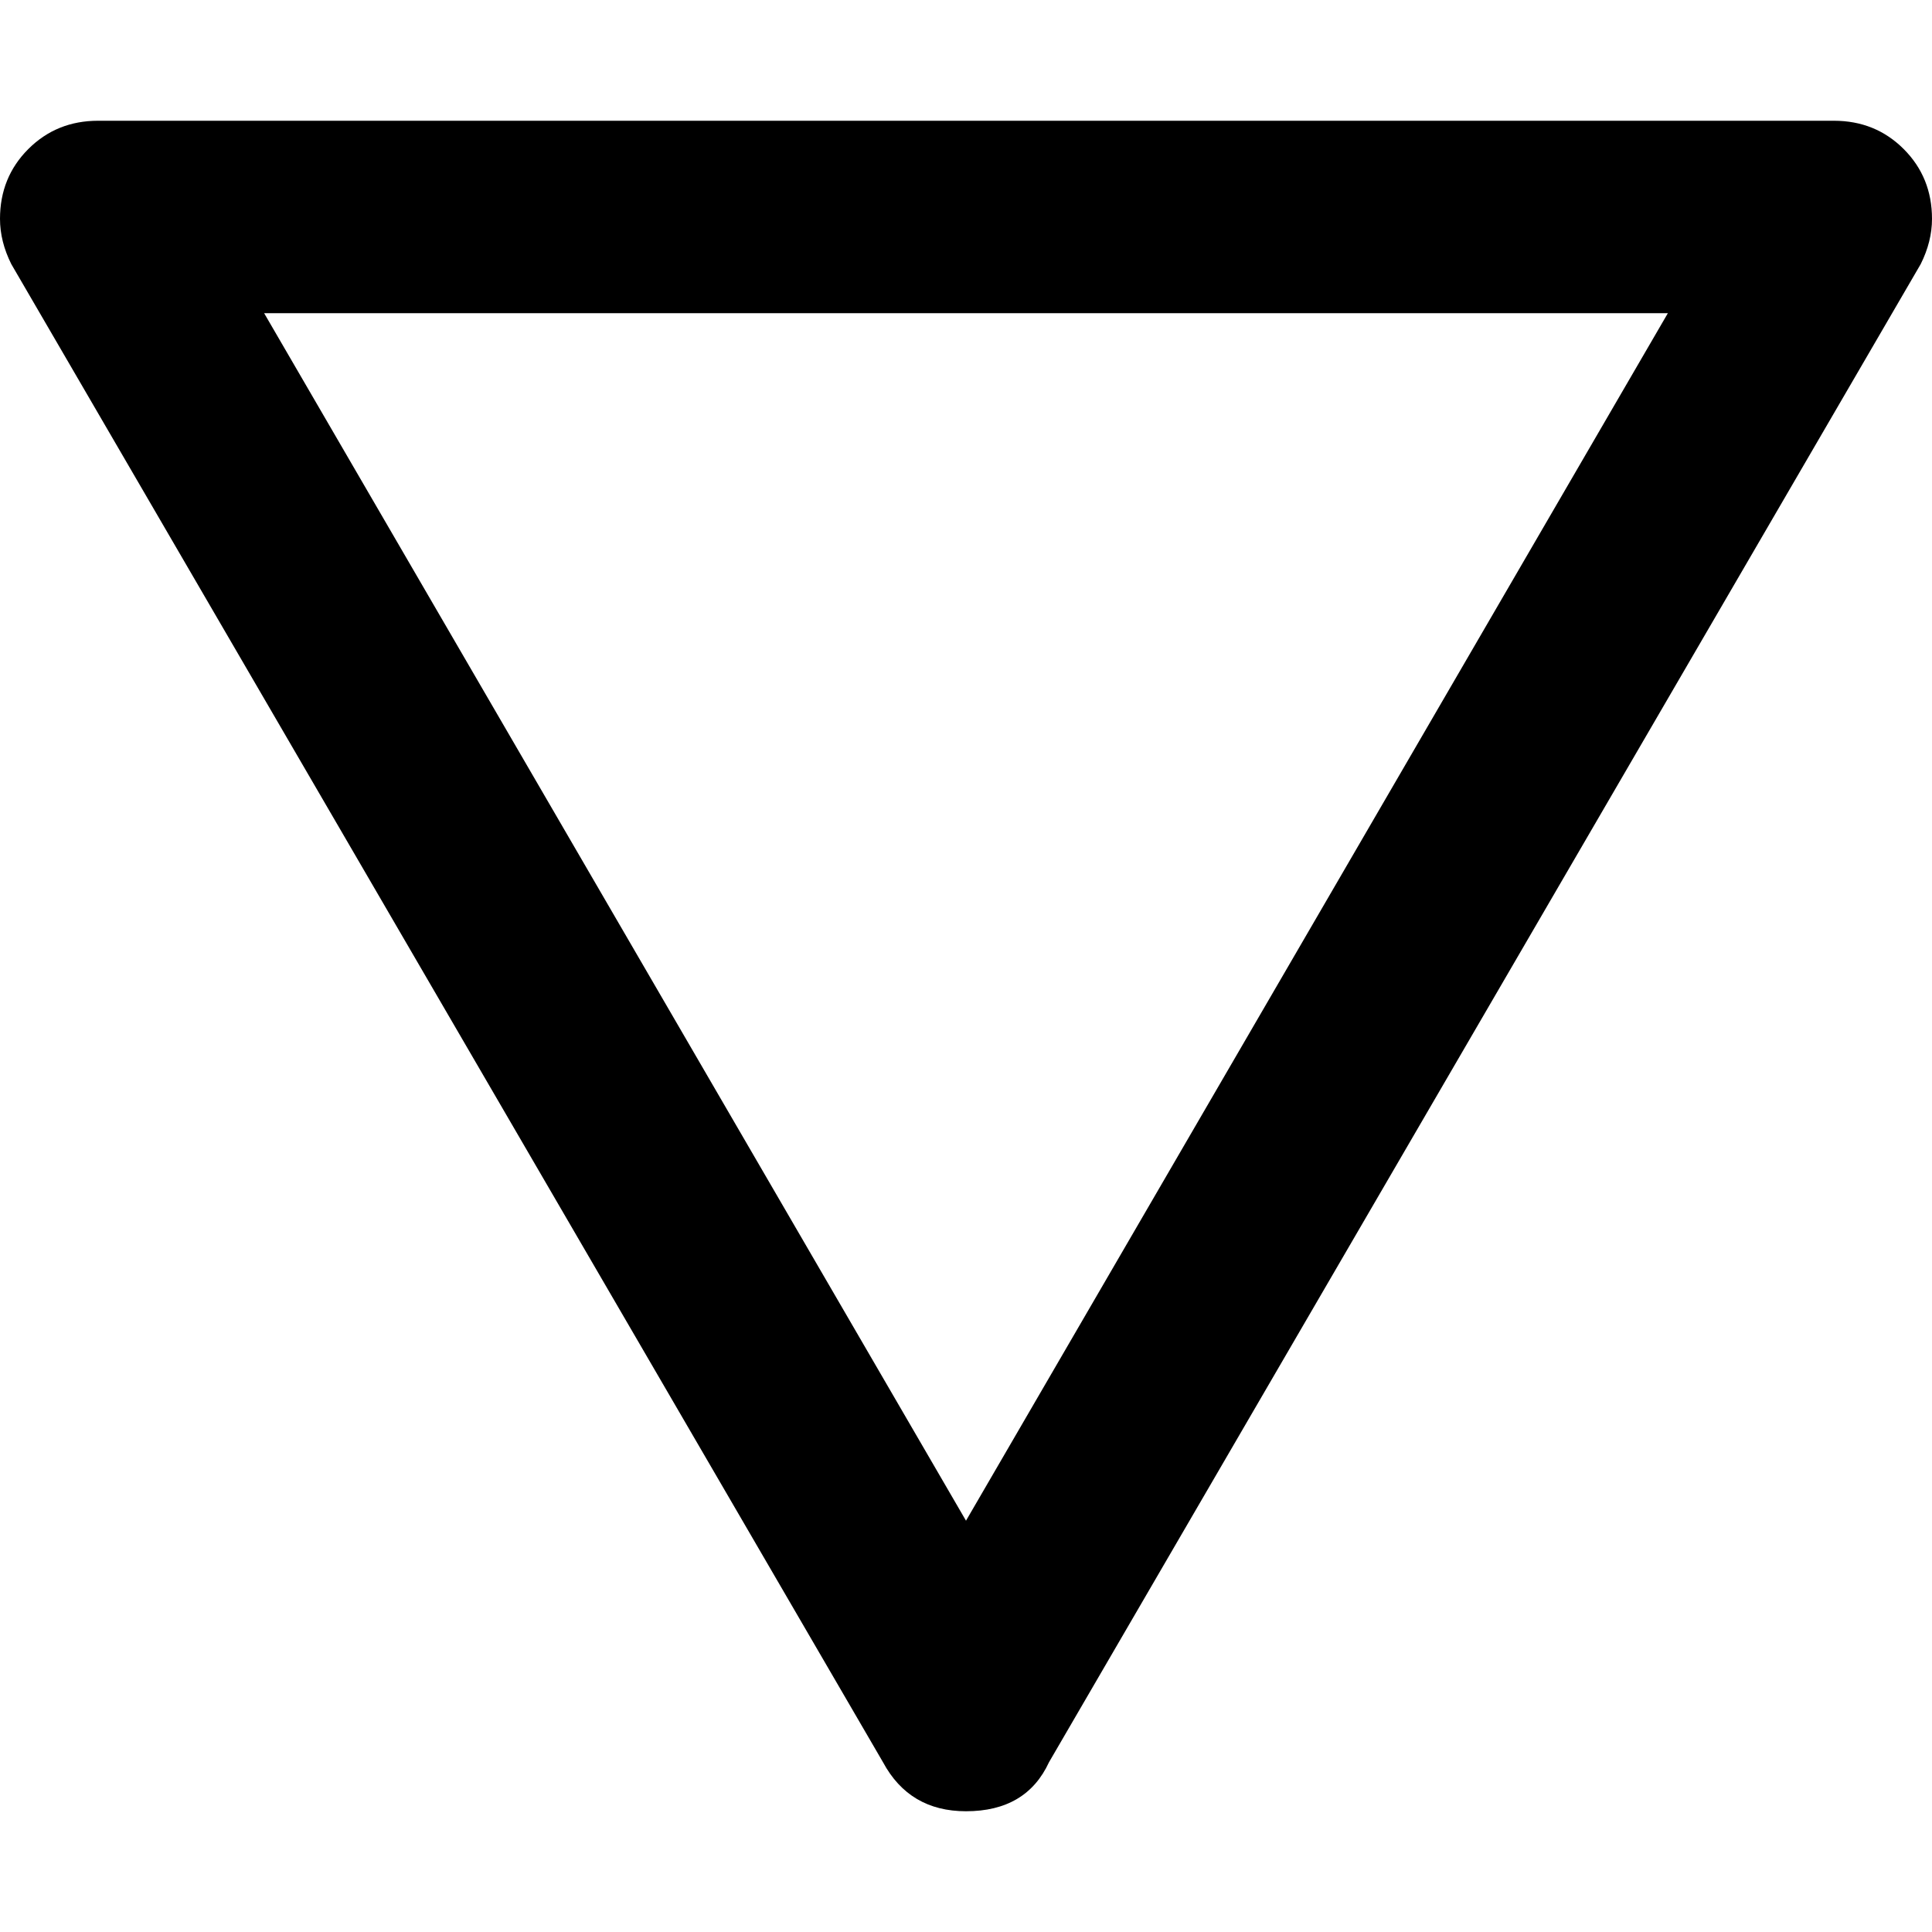 <svg xmlns="http://www.w3.org/2000/svg" viewBox="0 0 512 512">
	<path d="M256 480q-15 0-22-13L3 70q-3-6-3-12 0-11 7.5-18.5T26 32h460q11 0 18.5 7.5T512 58q0 6-3 12L278 467q-6 13-22 13zM70 83l186 320L442 83H70z"/>
</svg>